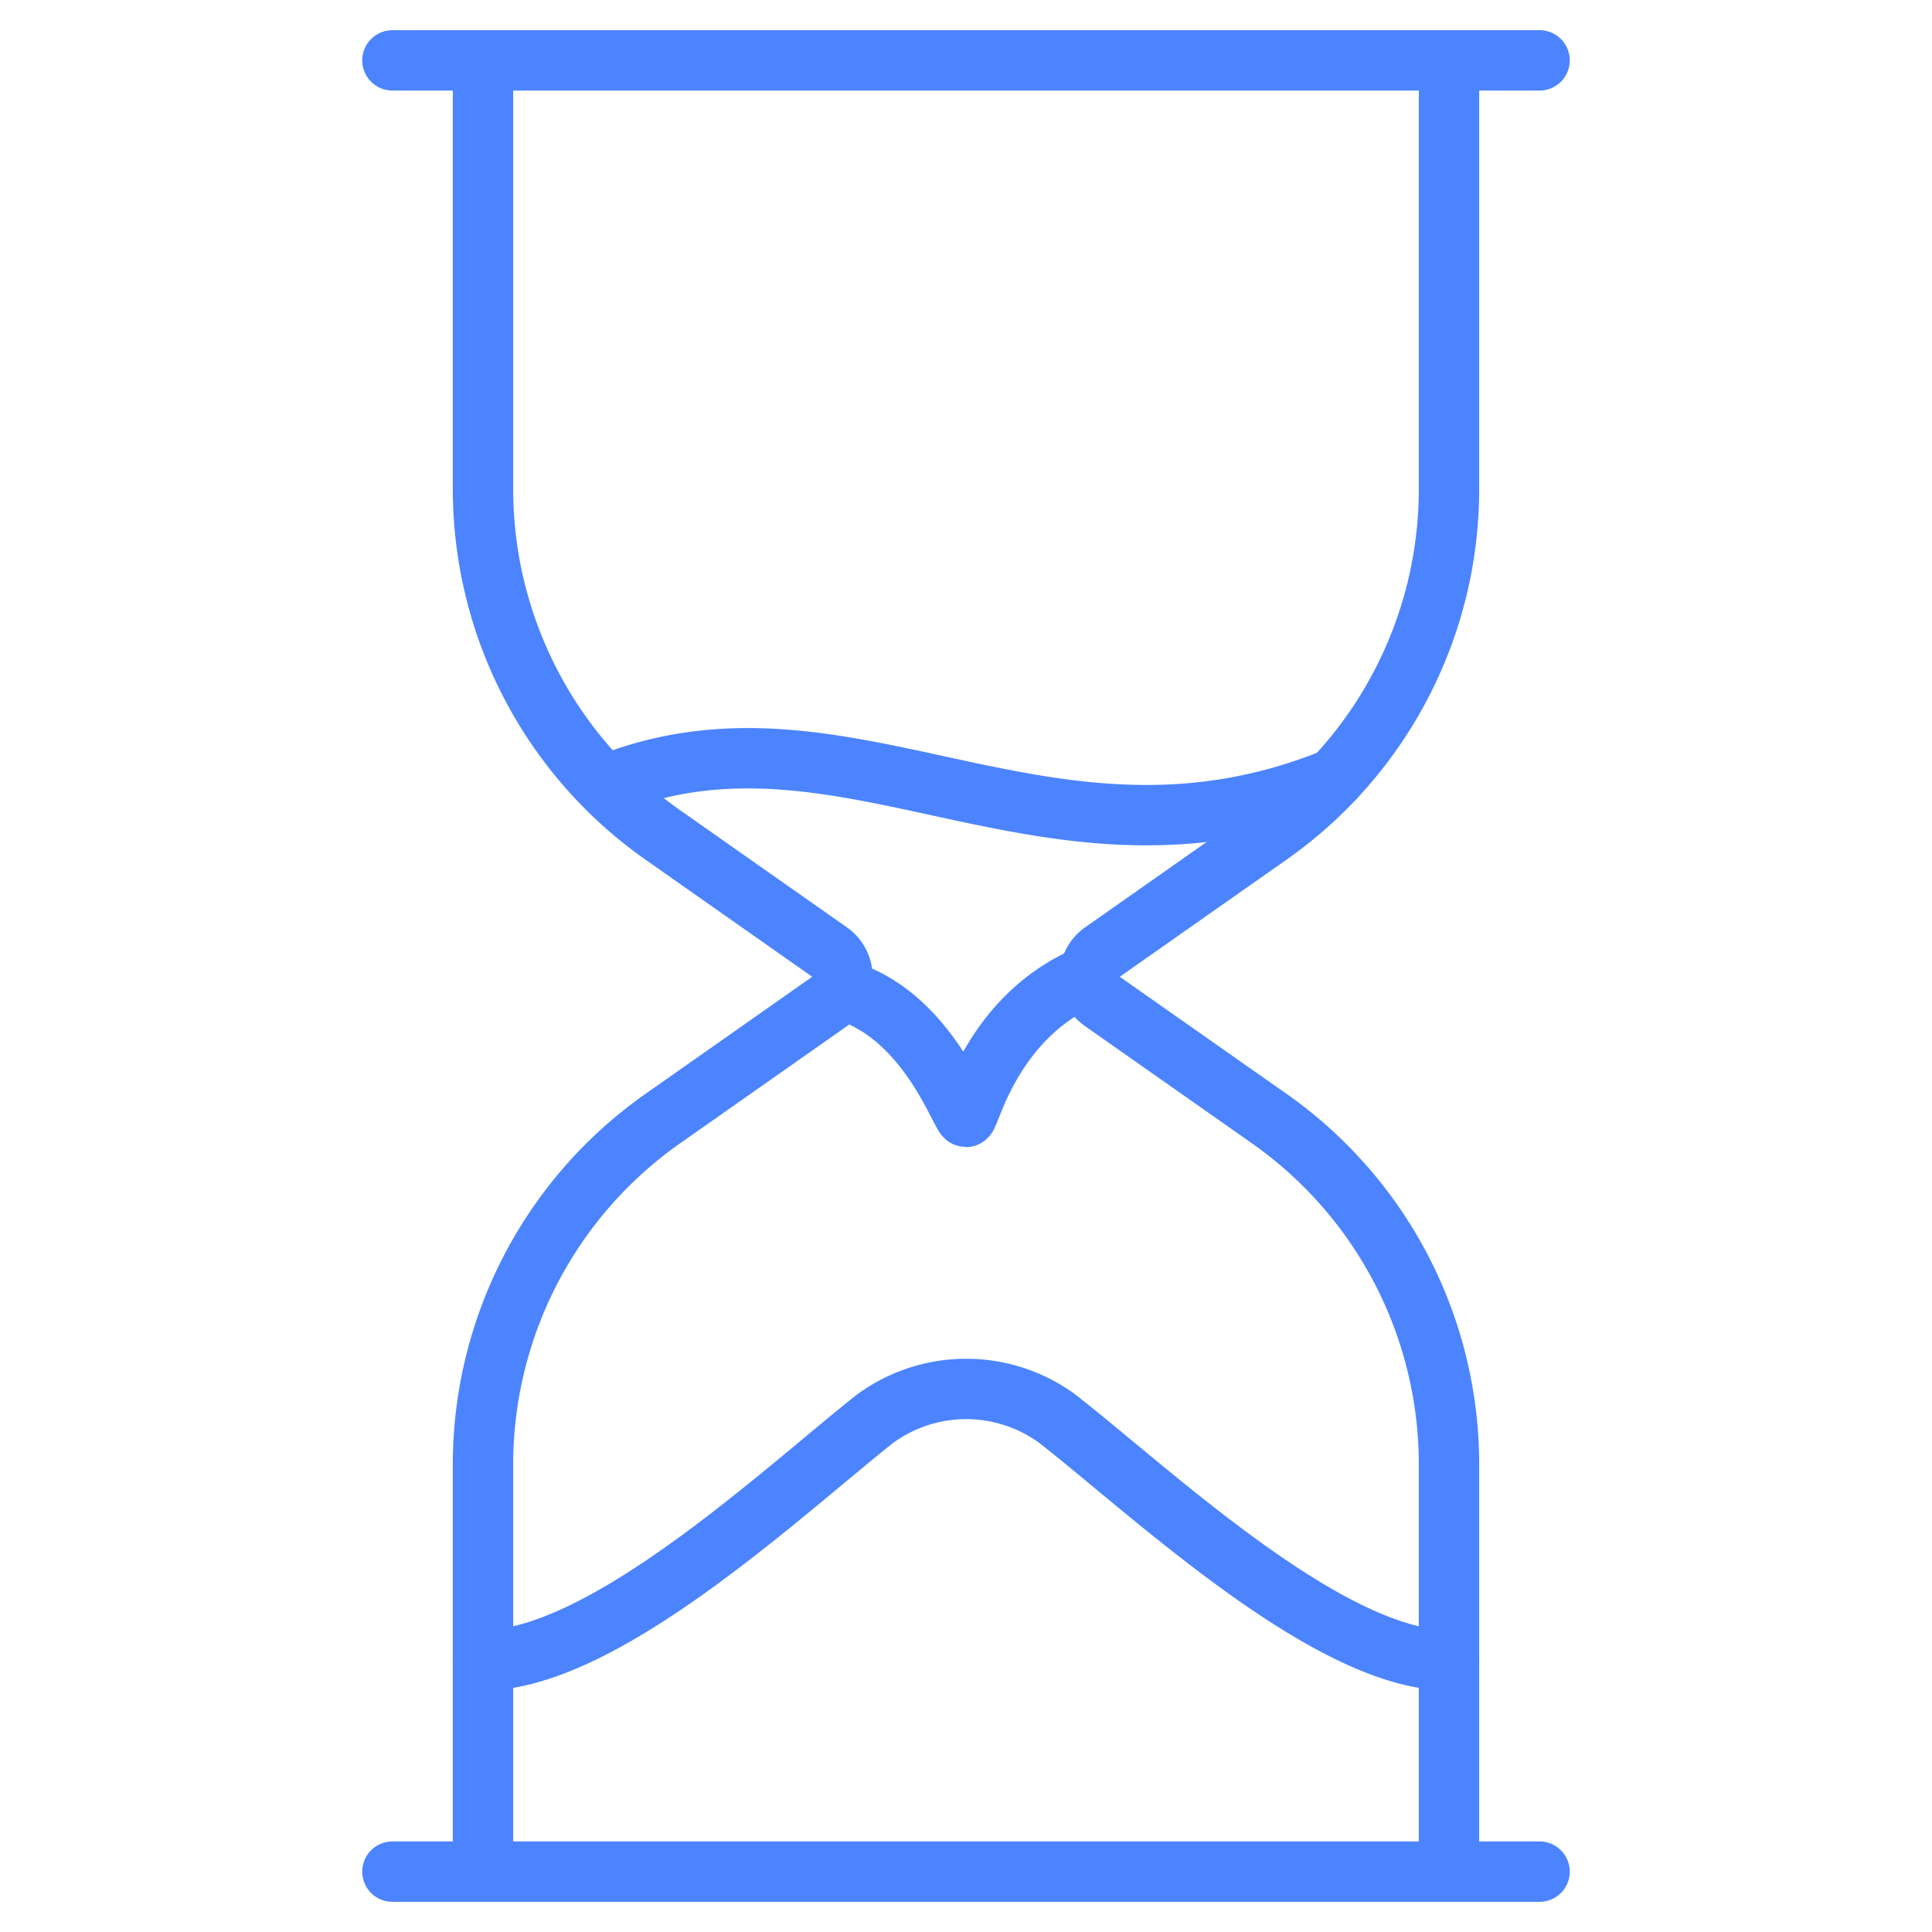<svg viewBox="0 0 64 64" xmlns="http://www.w3.org/2000/svg" aria-labelledby="title"
aria-describedby="desc" role="img" xmlns:xlink="http://www.w3.org/1999/xlink">
  <title>Sand Clock</title>
  <desc>A line styled icon from Orion Icon Library.</desc>
  <path stroke-width="2"
  stroke-miterlimit="10" stroke-linecap="round" stroke="#4c84ff" fill="none"
  d="M16 55c4 0 9.959-5.608 12.984-8a5.114 5.114 0 0 1 6.024-.016C38.057 49.355 44 55 48 55M20.084 26c8-3.205 14.6 3.65 24.121-.216"
  data-name="layer2" stroke-linejoin="round"></path>
  <path stroke-width="2" stroke-miterlimit="10" stroke-linecap="round"
  stroke="#4c84ff" fill="none" d="M48 62V48.513a14 14 0 0 0-5.953-11.457l-5.527-3.881a1 1 0 0 1 0-1.637l5.526-3.881A14 14 0 0 0 48 16.2V2M16 2v14.2a14 14 0 0 0 5.954 11.457l5.526 3.881a1 1 0 0 1 0 1.637l-5.526 3.881A14 14 0 0 0 16 48.513V62m-3 0h38M13 2h38"
  data-name="layer1" stroke-linejoin="round"></path>
  <path stroke-width="2" stroke-miterlimit="10" stroke-linecap="round"
  stroke="#4c84ff" fill="none" d="M27.816 32.77C30.687 33.5 31.833 37 32 37c.132 0 .867-3.383 4.095-4.7"
  data-name="layer2" stroke-linejoin="round"></path>
</svg>